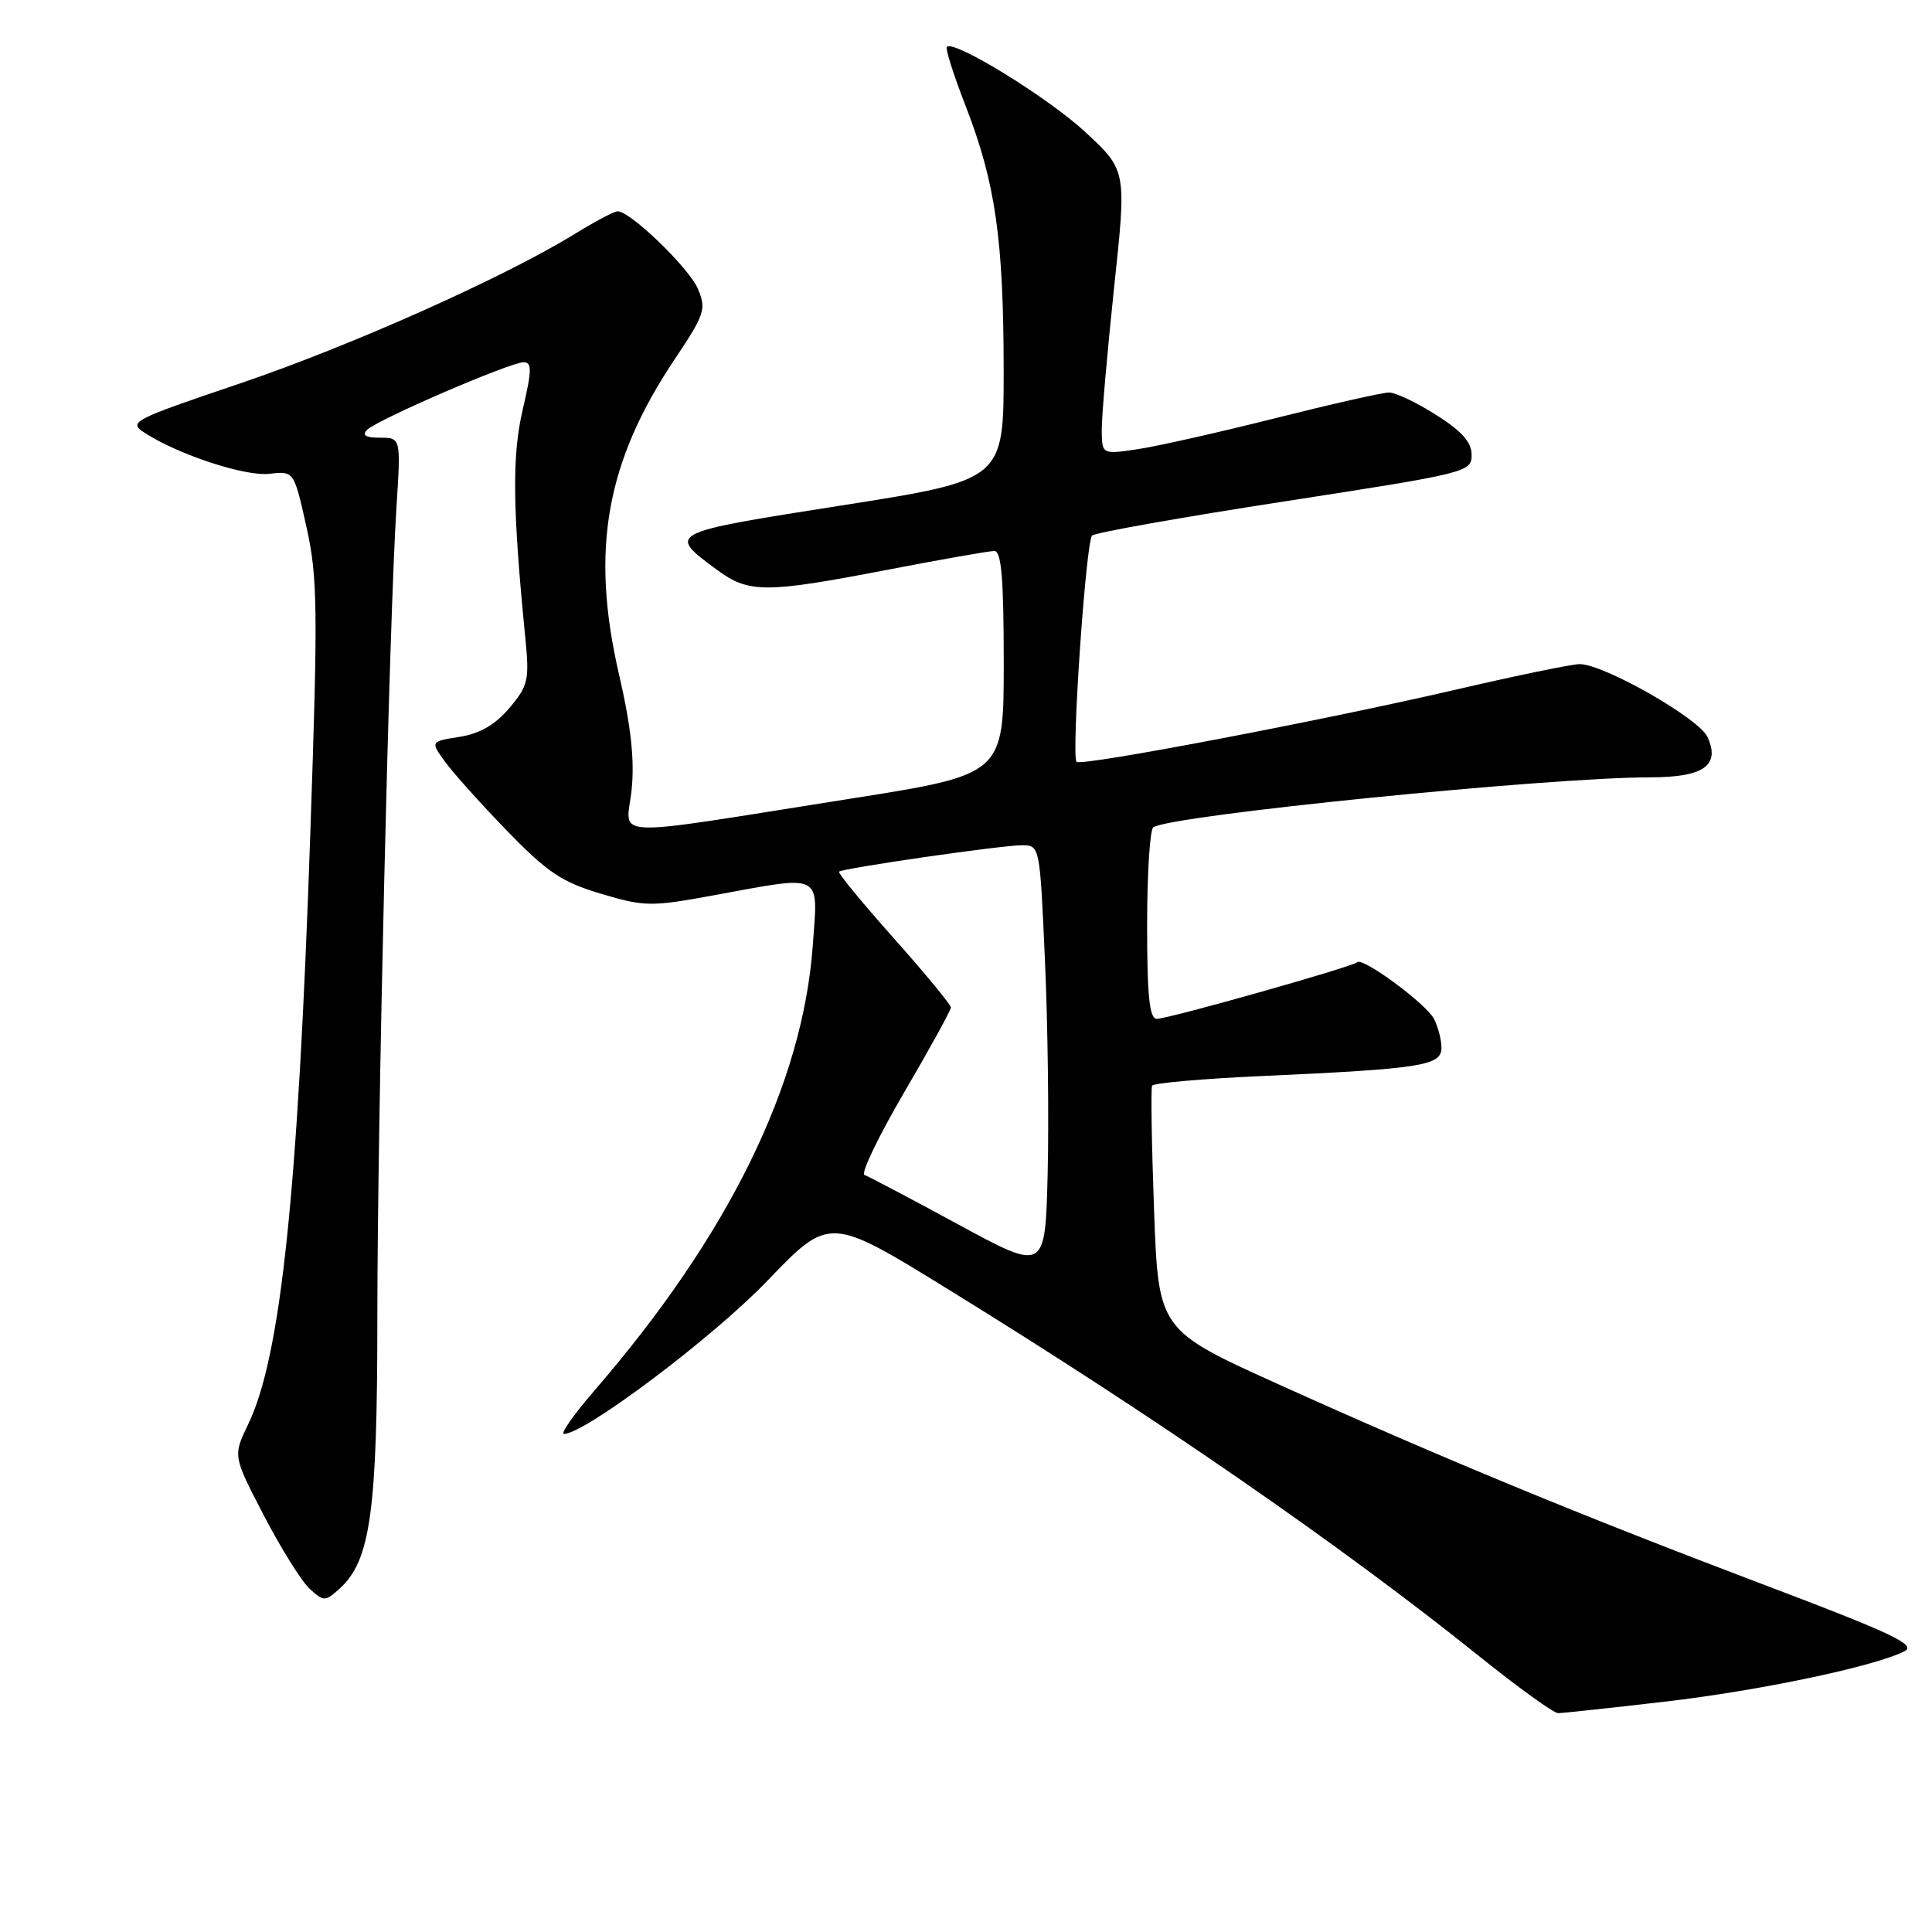 <?xml version="1.0" encoding="UTF-8" standalone="no"?>
<!DOCTYPE svg PUBLIC "-//W3C//DTD SVG 1.1//EN" "http://www.w3.org/Graphics/SVG/1.1/DTD/svg11.dtd" >
<svg xmlns="http://www.w3.org/2000/svg" xmlns:xlink="http://www.w3.org/1999/xlink" version="1.1" viewBox="0 0 256 256">
 <g >
 <path fill="currentColor"
d=" M 220.51 225.49 C 233.20 224.02 248.60 220.77 252.40 218.77 C 253.95 217.95 250.56 216.35 233.90 210.05 C 209.56 200.84 191.14 193.24 169.50 183.47 C 153.50 176.24 153.50 176.24 152.92 160.37 C 152.60 151.64 152.48 144.21 152.66 143.86 C 152.83 143.51 159.40 142.93 167.24 142.58 C 188.38 141.62 191.00 141.21 191.00 138.84 C 191.00 137.76 190.54 136.02 189.99 134.97 C 188.90 132.95 180.54 126.79 179.83 127.50 C 179.23 128.11 154.83 135.00 153.29 135.00 C 152.31 135.00 152.00 132.06 152.00 122.56 C 152.00 115.72 152.37 109.89 152.83 109.61 C 155.43 108.00 205.16 103.01 218.63 103.00 C 225.75 103.00 227.98 101.44 226.25 97.65 C 225.13 95.19 212.51 88.00 209.32 88.00 C 208.28 88.00 200.92 89.52 192.96 91.37 C 175.54 95.42 143.23 101.58 142.65 100.95 C 141.93 100.17 143.89 71.71 144.71 70.96 C 145.15 70.57 156.64 68.53 170.25 66.43 C 194.40 62.70 195.00 62.56 195.00 60.28 C 195.00 58.60 193.70 57.13 190.30 54.98 C 187.72 53.34 184.91 52.00 184.05 52.01 C 183.20 52.01 176.43 53.54 169.00 55.41 C 161.57 57.28 153.36 59.13 150.75 59.52 C 146.00 60.23 146.00 60.23 145.99 56.86 C 145.99 55.01 146.73 46.55 147.63 38.04 C 149.28 22.59 149.28 22.59 143.86 17.54 C 138.91 12.95 126.42 5.25 125.46 6.21 C 125.24 6.43 126.37 9.99 127.98 14.12 C 131.90 24.22 132.98 31.76 132.99 49.05 C 133.00 63.60 133.00 63.60 111.55 66.97 C 88.34 70.61 88.36 70.60 94.97 75.48 C 99.22 78.62 101.37 78.62 117.54 75.51 C 124.67 74.13 131.06 73.01 131.75 73.01 C 132.69 73.00 133.00 76.63 133.00 87.81 C 133.00 102.62 133.00 102.62 112.75 105.82 C 79.68 111.04 83.02 111.17 83.69 104.68 C 84.10 100.72 83.62 96.27 82.02 89.35 C 78.21 72.88 80.29 61.18 89.45 47.53 C 93.38 41.65 93.61 40.97 92.48 38.28 C 91.31 35.51 83.54 28.00 81.84 28.00 C 81.39 28.00 78.83 29.35 76.14 31.01 C 66.76 36.78 46.39 45.87 31.68 50.85 C 17.47 55.66 16.96 55.92 19.18 57.36 C 23.66 60.26 32.51 63.16 35.72 62.78 C 38.95 62.41 38.95 62.41 40.61 69.83 C 42.09 76.52 42.14 80.58 41.12 110.38 C 39.49 158.10 37.21 179.77 32.89 188.71 C 30.86 192.92 30.86 192.92 34.99 200.86 C 37.26 205.22 39.99 209.59 41.06 210.55 C 42.91 212.23 43.09 212.23 45.01 210.49 C 49.09 206.80 50.00 200.27 50.00 174.57 C 50.01 148.63 51.57 82.34 52.53 67.25 C 53.12 58.00 53.12 58.00 50.36 58.00 C 48.44 58.00 47.92 57.68 48.65 56.95 C 50.00 55.60 67.61 48.00 69.38 48.00 C 70.50 48.00 70.48 49.06 69.27 54.25 C 67.83 60.35 67.91 67.37 69.61 84.55 C 70.16 90.10 69.99 90.86 67.51 93.80 C 65.65 96.01 63.61 97.20 60.93 97.63 C 57.04 98.25 57.04 98.25 58.92 100.87 C 59.96 102.32 63.66 106.45 67.15 110.05 C 72.53 115.60 74.44 116.88 79.64 118.43 C 85.44 120.15 86.26 120.16 94.64 118.62 C 109.19 115.95 108.40 115.55 107.70 125.25 C 106.38 143.65 96.56 163.68 78.77 184.25 C 76.04 187.41 74.22 190.00 74.73 190.00 C 77.49 190.00 94.50 177.20 101.70 169.69 C 109.91 161.14 109.91 161.14 125.70 170.88 C 153.10 187.77 177.69 204.76 195.95 219.42 C 201.14 223.59 205.87 227.00 206.45 227.00 C 207.04 227.00 213.36 226.32 220.51 225.49 Z  M 127.00 162.26 C 120.67 158.82 115.07 155.87 114.55 155.69 C 114.03 155.51 116.39 150.59 119.80 144.76 C 123.21 138.93 126.00 133.86 126.00 133.49 C 126.00 133.13 122.59 129.00 118.43 124.32 C 114.26 119.64 111.00 115.67 111.18 115.50 C 111.66 115.04 132.69 112.00 135.42 112.00 C 137.78 112.00 137.79 112.07 138.46 127.25 C 138.84 135.64 139.00 148.35 138.82 155.50 C 138.50 168.50 138.50 168.50 127.00 162.26 Z "/>
</g>
</svg>